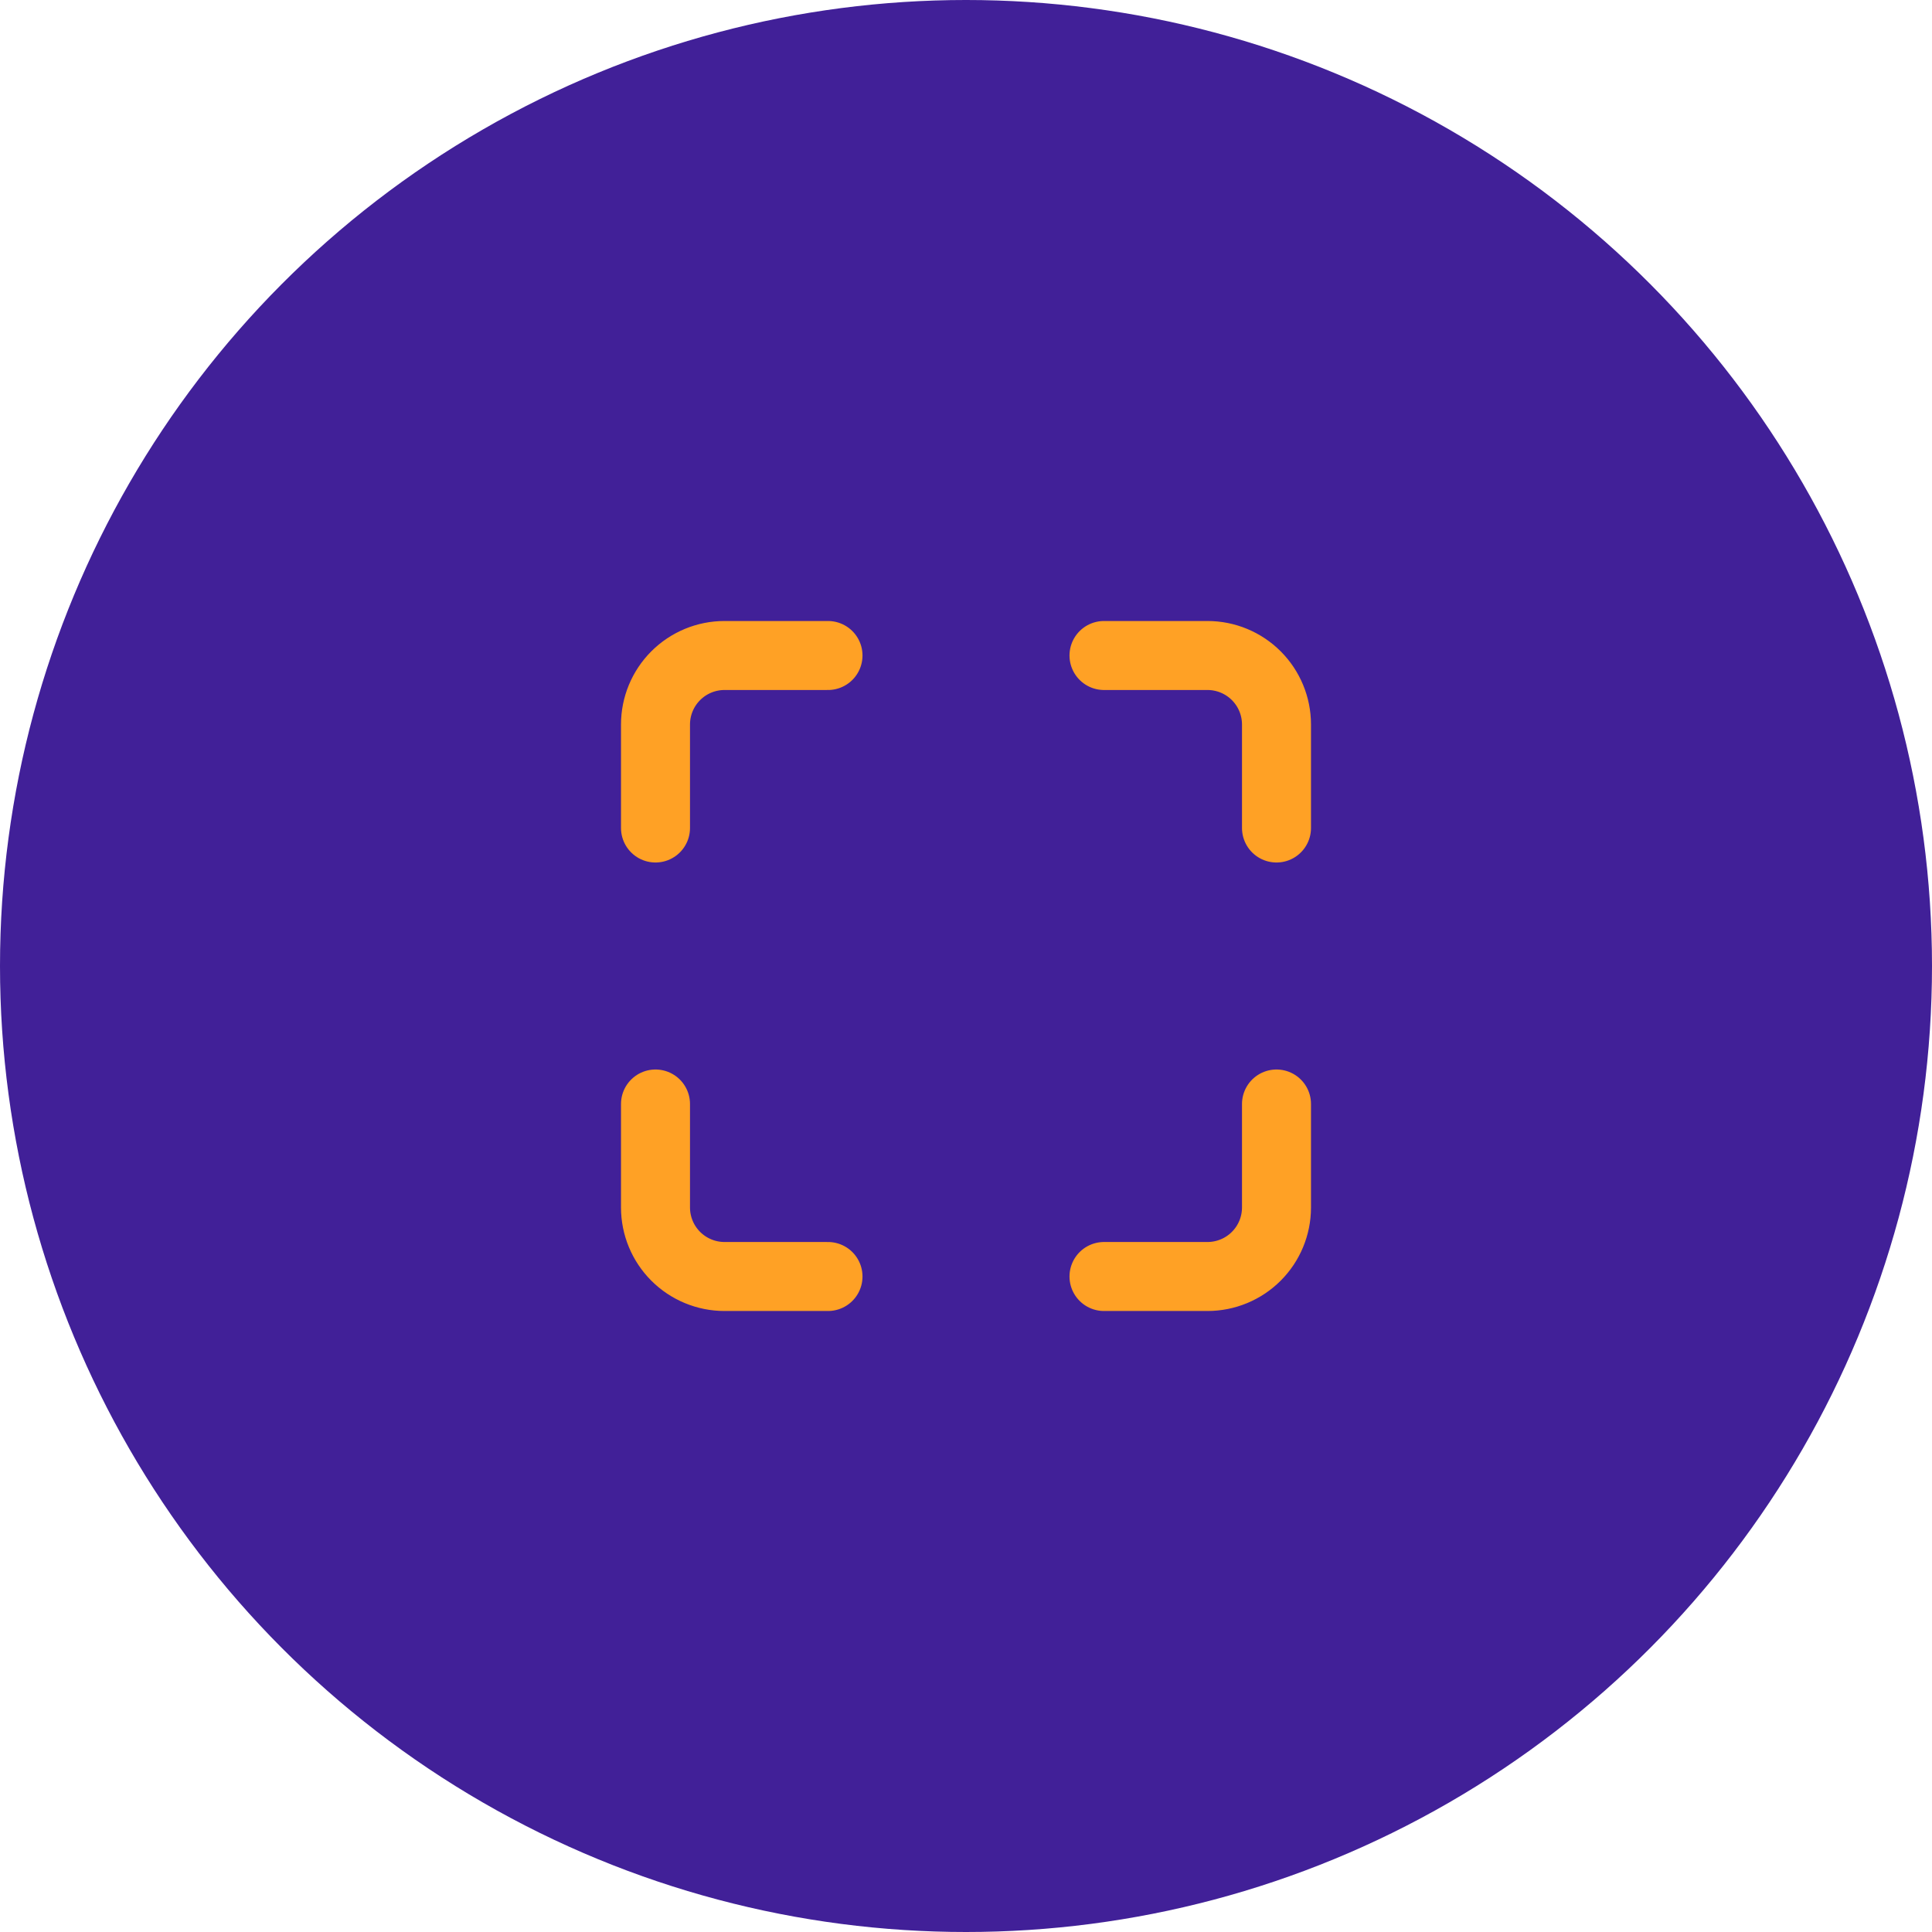 <svg width="56" height="56" viewBox="0 0 56 56" fill="none" xmlns="http://www.w3.org/2000/svg">
<circle cx="28" cy="28" r="28" fill="#412098"/>
<path d="M24 19H21C20.47 19 19.961 19.211 19.586 19.586C19.211 19.961 19 20.47 19 21V24M37 24V21C37 20.47 36.789 19.961 36.414 19.586C36.039 19.211 35.53 19 35 19H32M32 37H35C35.53 37 36.039 36.789 36.414 36.414C36.789 36.039 37 35.53 37 35V32M19 32V35C19 35.53 19.211 36.039 19.586 36.414C19.961 36.789 20.47 37 21 37H24" stroke="#FFA125" stroke-width="2" stroke-linecap="round" stroke-linejoin="round"/>
</svg>
